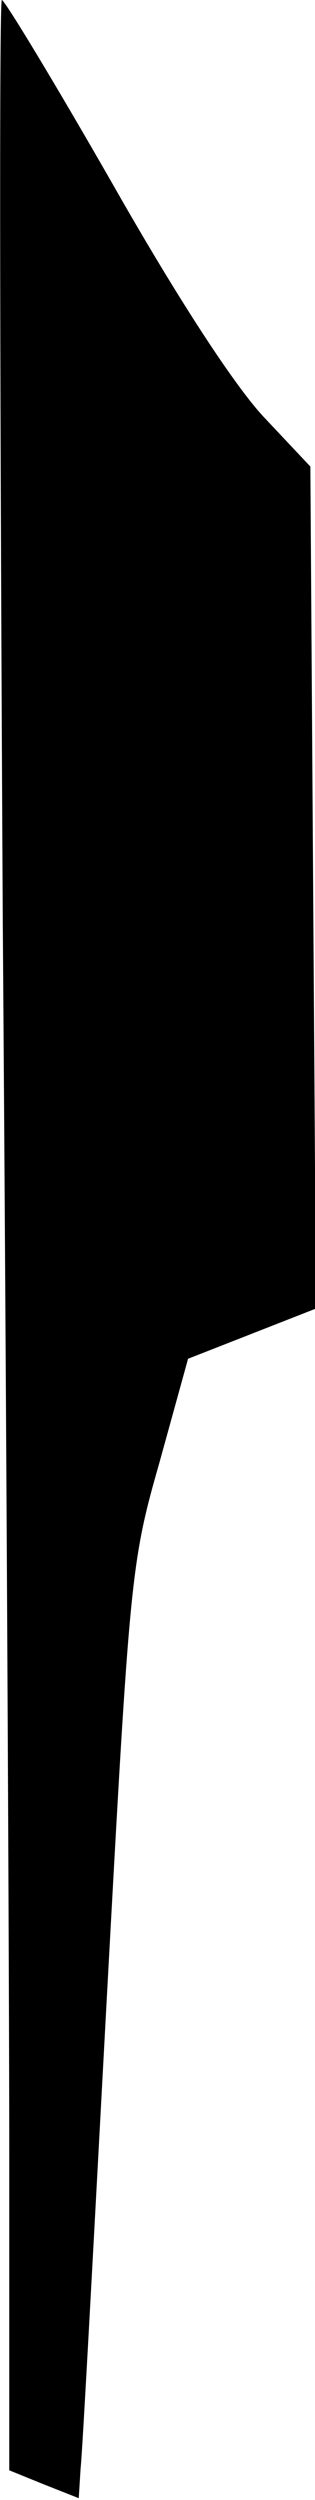 <?xml version="1.0" standalone="no"?>
<!DOCTYPE svg PUBLIC "-//W3C//DTD SVG 20010904//EN"
 "http://www.w3.org/TR/2001/REC-SVG-20010904/DTD/svg10.dtd">
<svg version="1.0" xmlns="http://www.w3.org/2000/svg"
 width="34pt" height="269pt" viewBox="0 0 34 269"
 preserveAspectRatio="xMidYMid meet">
<g transform="translate(0,269) scale(0.1,-0.1)"
fill="#000000" stroke="none">
<path fill="#000000" stroke="none" d="M3 1698 c4 -545 7 -1143 7 -1329 l0
-337 37 -15 38 -15 2 32 c2 17 14 242 28 501 25 458 26 473 57 581 l31 112 69
27 69 27 -3 453 -3 453 -50 53 c-32 34 -94 129 -164 252 -62 108 -116 197
-119 197 -3 0 -2 -446 1 -992z"/>
</g>
</svg>
